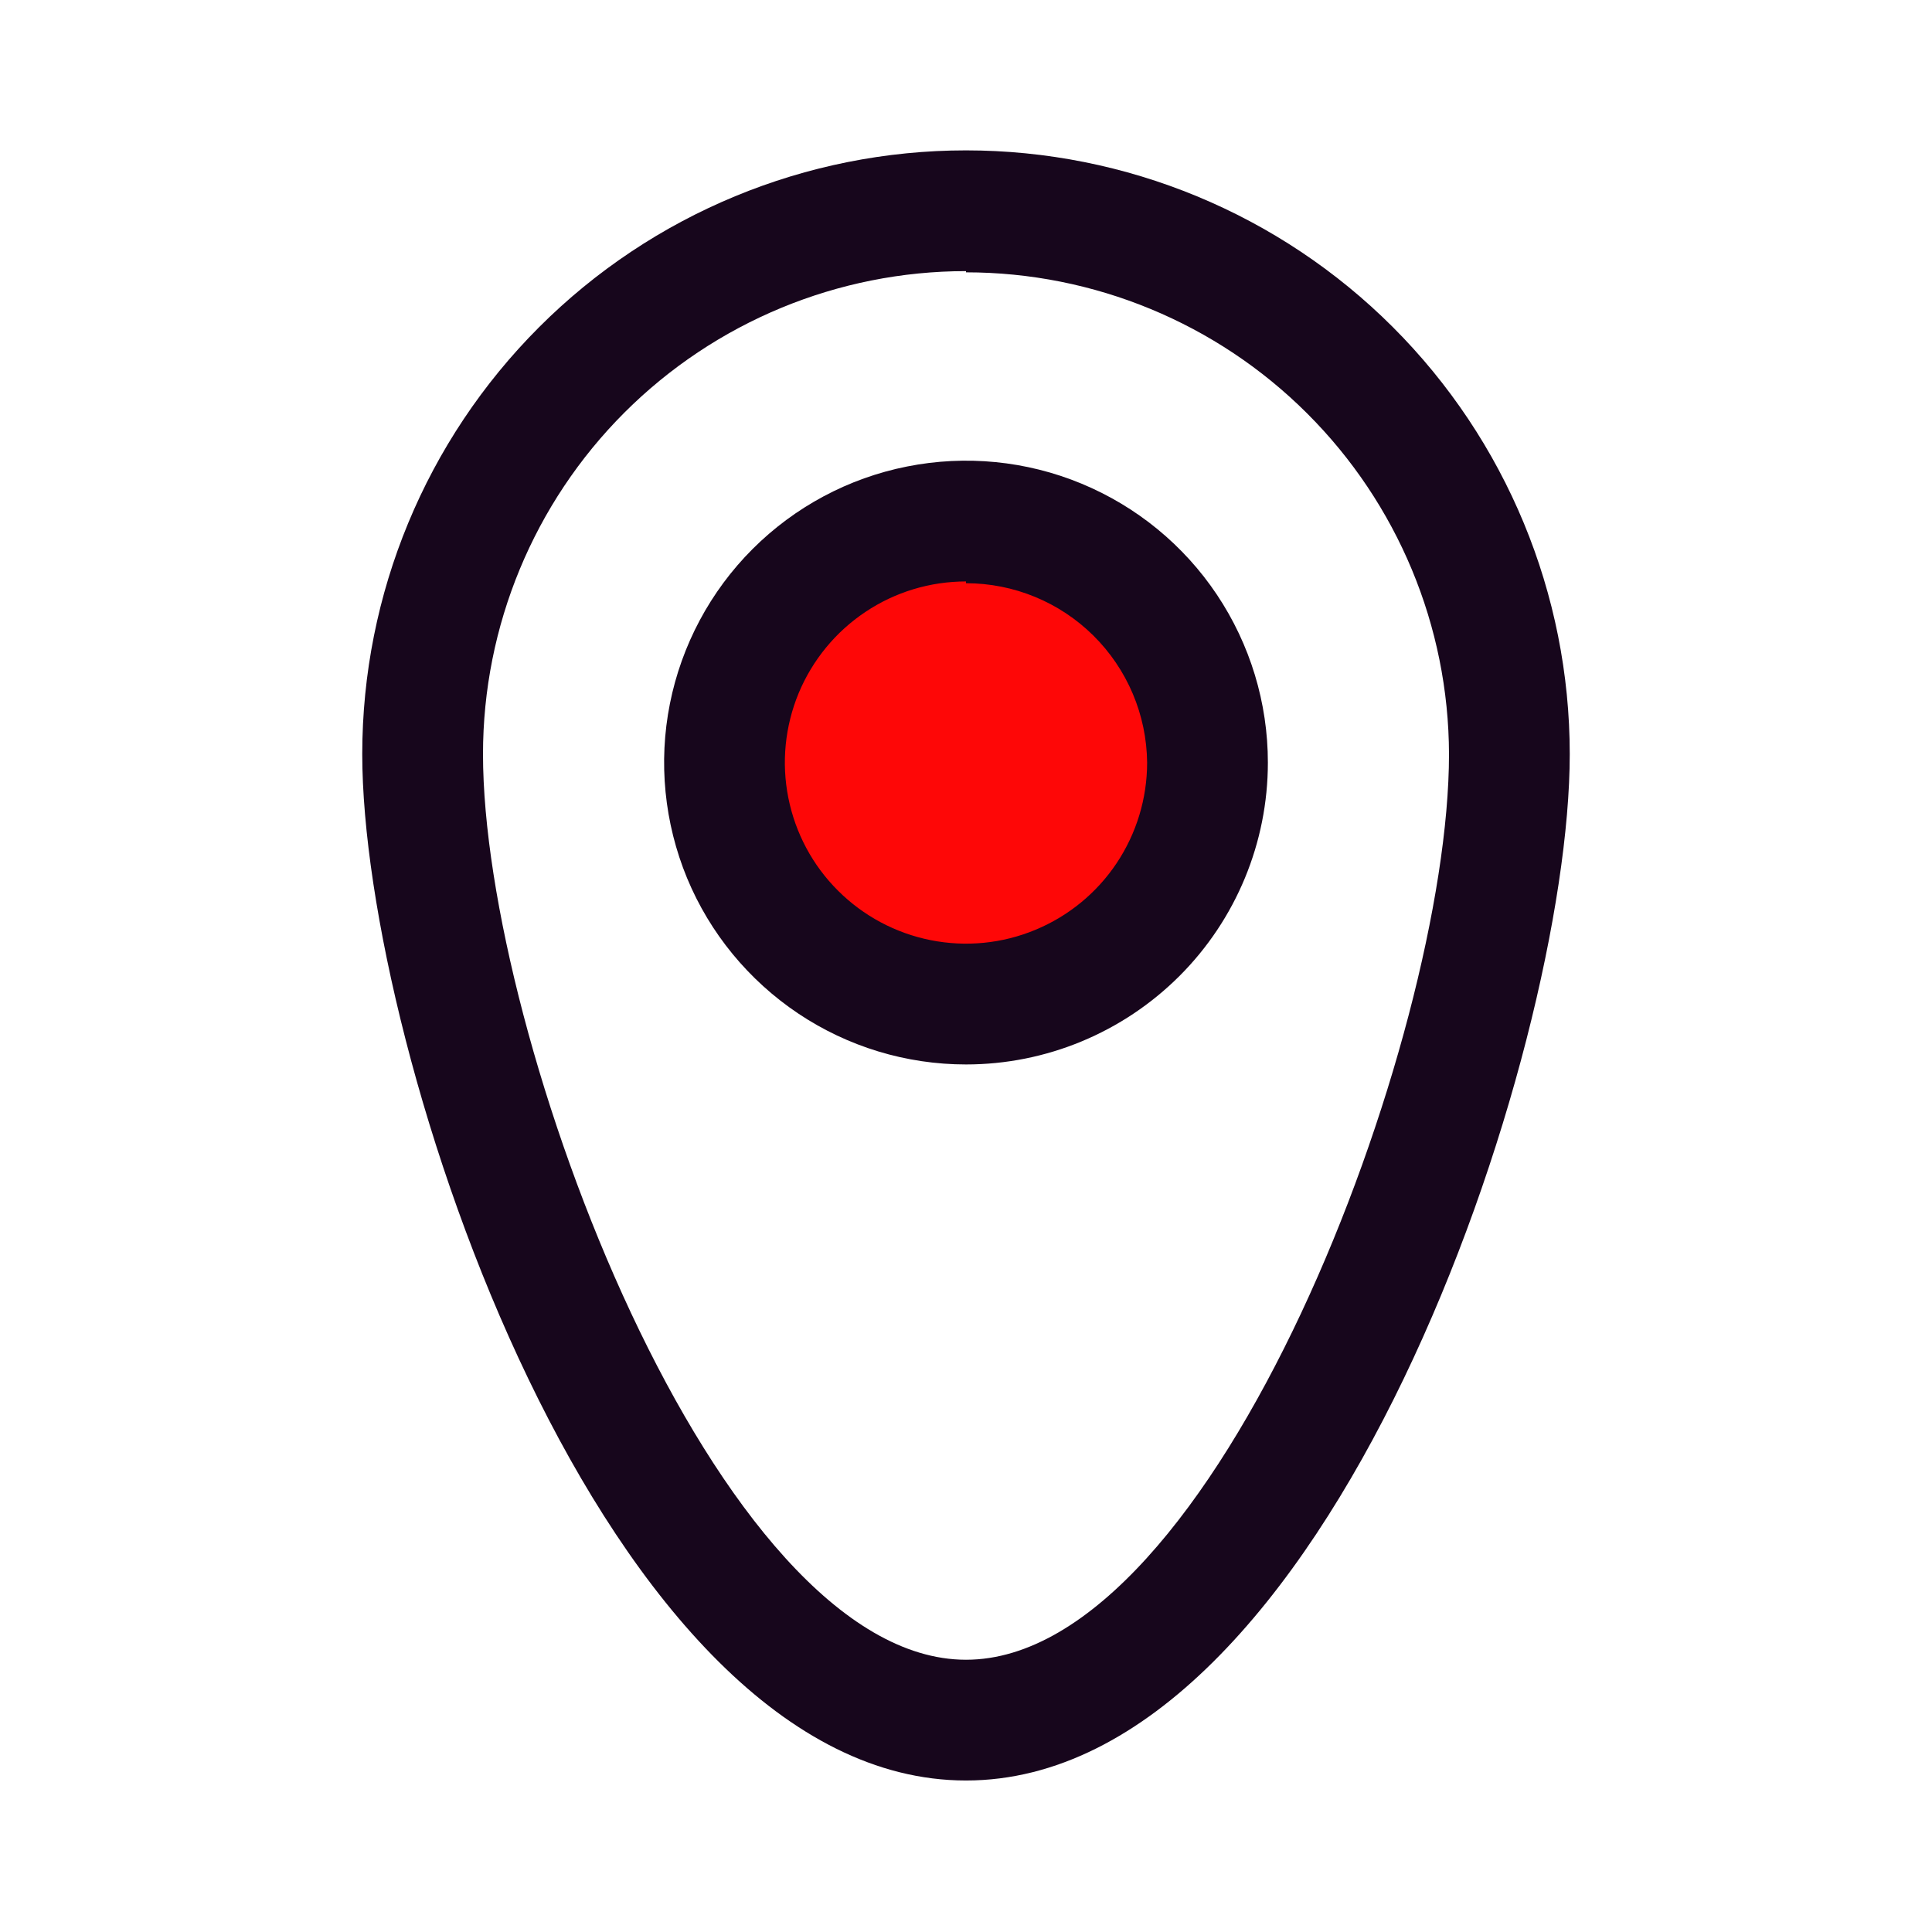 <svg width="24" height="24" viewBox="0 0 24 24" fill="none" xmlns="http://www.w3.org/2000/svg">
<g clip-path="url(#clip0_74_806)">
<path d="M12 22.118C7.5 22.118 4.5 13.058 4.5 9.368C4.5 7.378 5.29 5.471 6.697 4.064C8.103 2.658 10.011 1.868 12 1.868C13.989 1.868 15.897 2.658 17.303 4.064C18.71 5.471 19.5 7.378 19.5 9.368C19.5 13.058 16.5 22.118 12 22.118ZM12 3.368C10.409 3.368 8.883 4 7.757 5.125C6.632 6.25 6 7.776 6 9.368C6 12.878 8.902 20.618 12 20.618C15.098 20.618 18 12.893 18 9.368C17.996 7.779 17.362 6.257 16.237 5.135C15.113 4.013 13.589 3.383 12 3.383V3.368Z" fill="#17061C"/>
<path d="M12 12.473C13.653 12.473 14.992 11.133 14.992 9.48C14.992 7.827 13.653 6.488 12 6.488C10.347 6.488 9.008 7.827 9.008 9.48C9.008 11.133 10.347 12.473 12 12.473Z" fill="#FE0707"/>
<path d="M12 13.223C11.258 13.223 10.533 13.003 9.917 12.591C9.3 12.178 8.819 11.593 8.535 10.908C8.252 10.222 8.177 9.468 8.322 8.741C8.467 8.014 8.824 7.345 9.348 6.821C9.873 6.296 10.541 5.939 11.268 5.795C11.996 5.65 12.75 5.724 13.435 6.008C14.12 6.292 14.706 6.772 15.118 7.389C15.53 8.006 15.75 8.731 15.75 9.473C15.75 10.467 15.355 11.421 14.652 12.124C13.948 12.827 12.995 13.223 12 13.223ZM12 7.223C11.555 7.223 11.12 7.354 10.75 7.602C10.38 7.849 10.092 8.2 9.921 8.611C9.751 9.023 9.706 9.475 9.793 9.911C9.88 10.348 10.094 10.749 10.409 11.063C10.724 11.378 11.125 11.592 11.561 11.679C11.998 11.766 12.45 11.722 12.861 11.551C13.272 11.381 13.624 11.093 13.871 10.723C14.118 10.353 14.25 9.918 14.25 9.473C14.244 8.88 14.004 8.313 13.583 7.896C13.162 7.479 12.593 7.245 12 7.245V7.223Z" fill="#17061C"/>
</g>
<defs>
<clipPath id="clip0_74_806">
<rect width="24" height="24" fill="white"/>
</clipPath>
</defs>
</svg>
